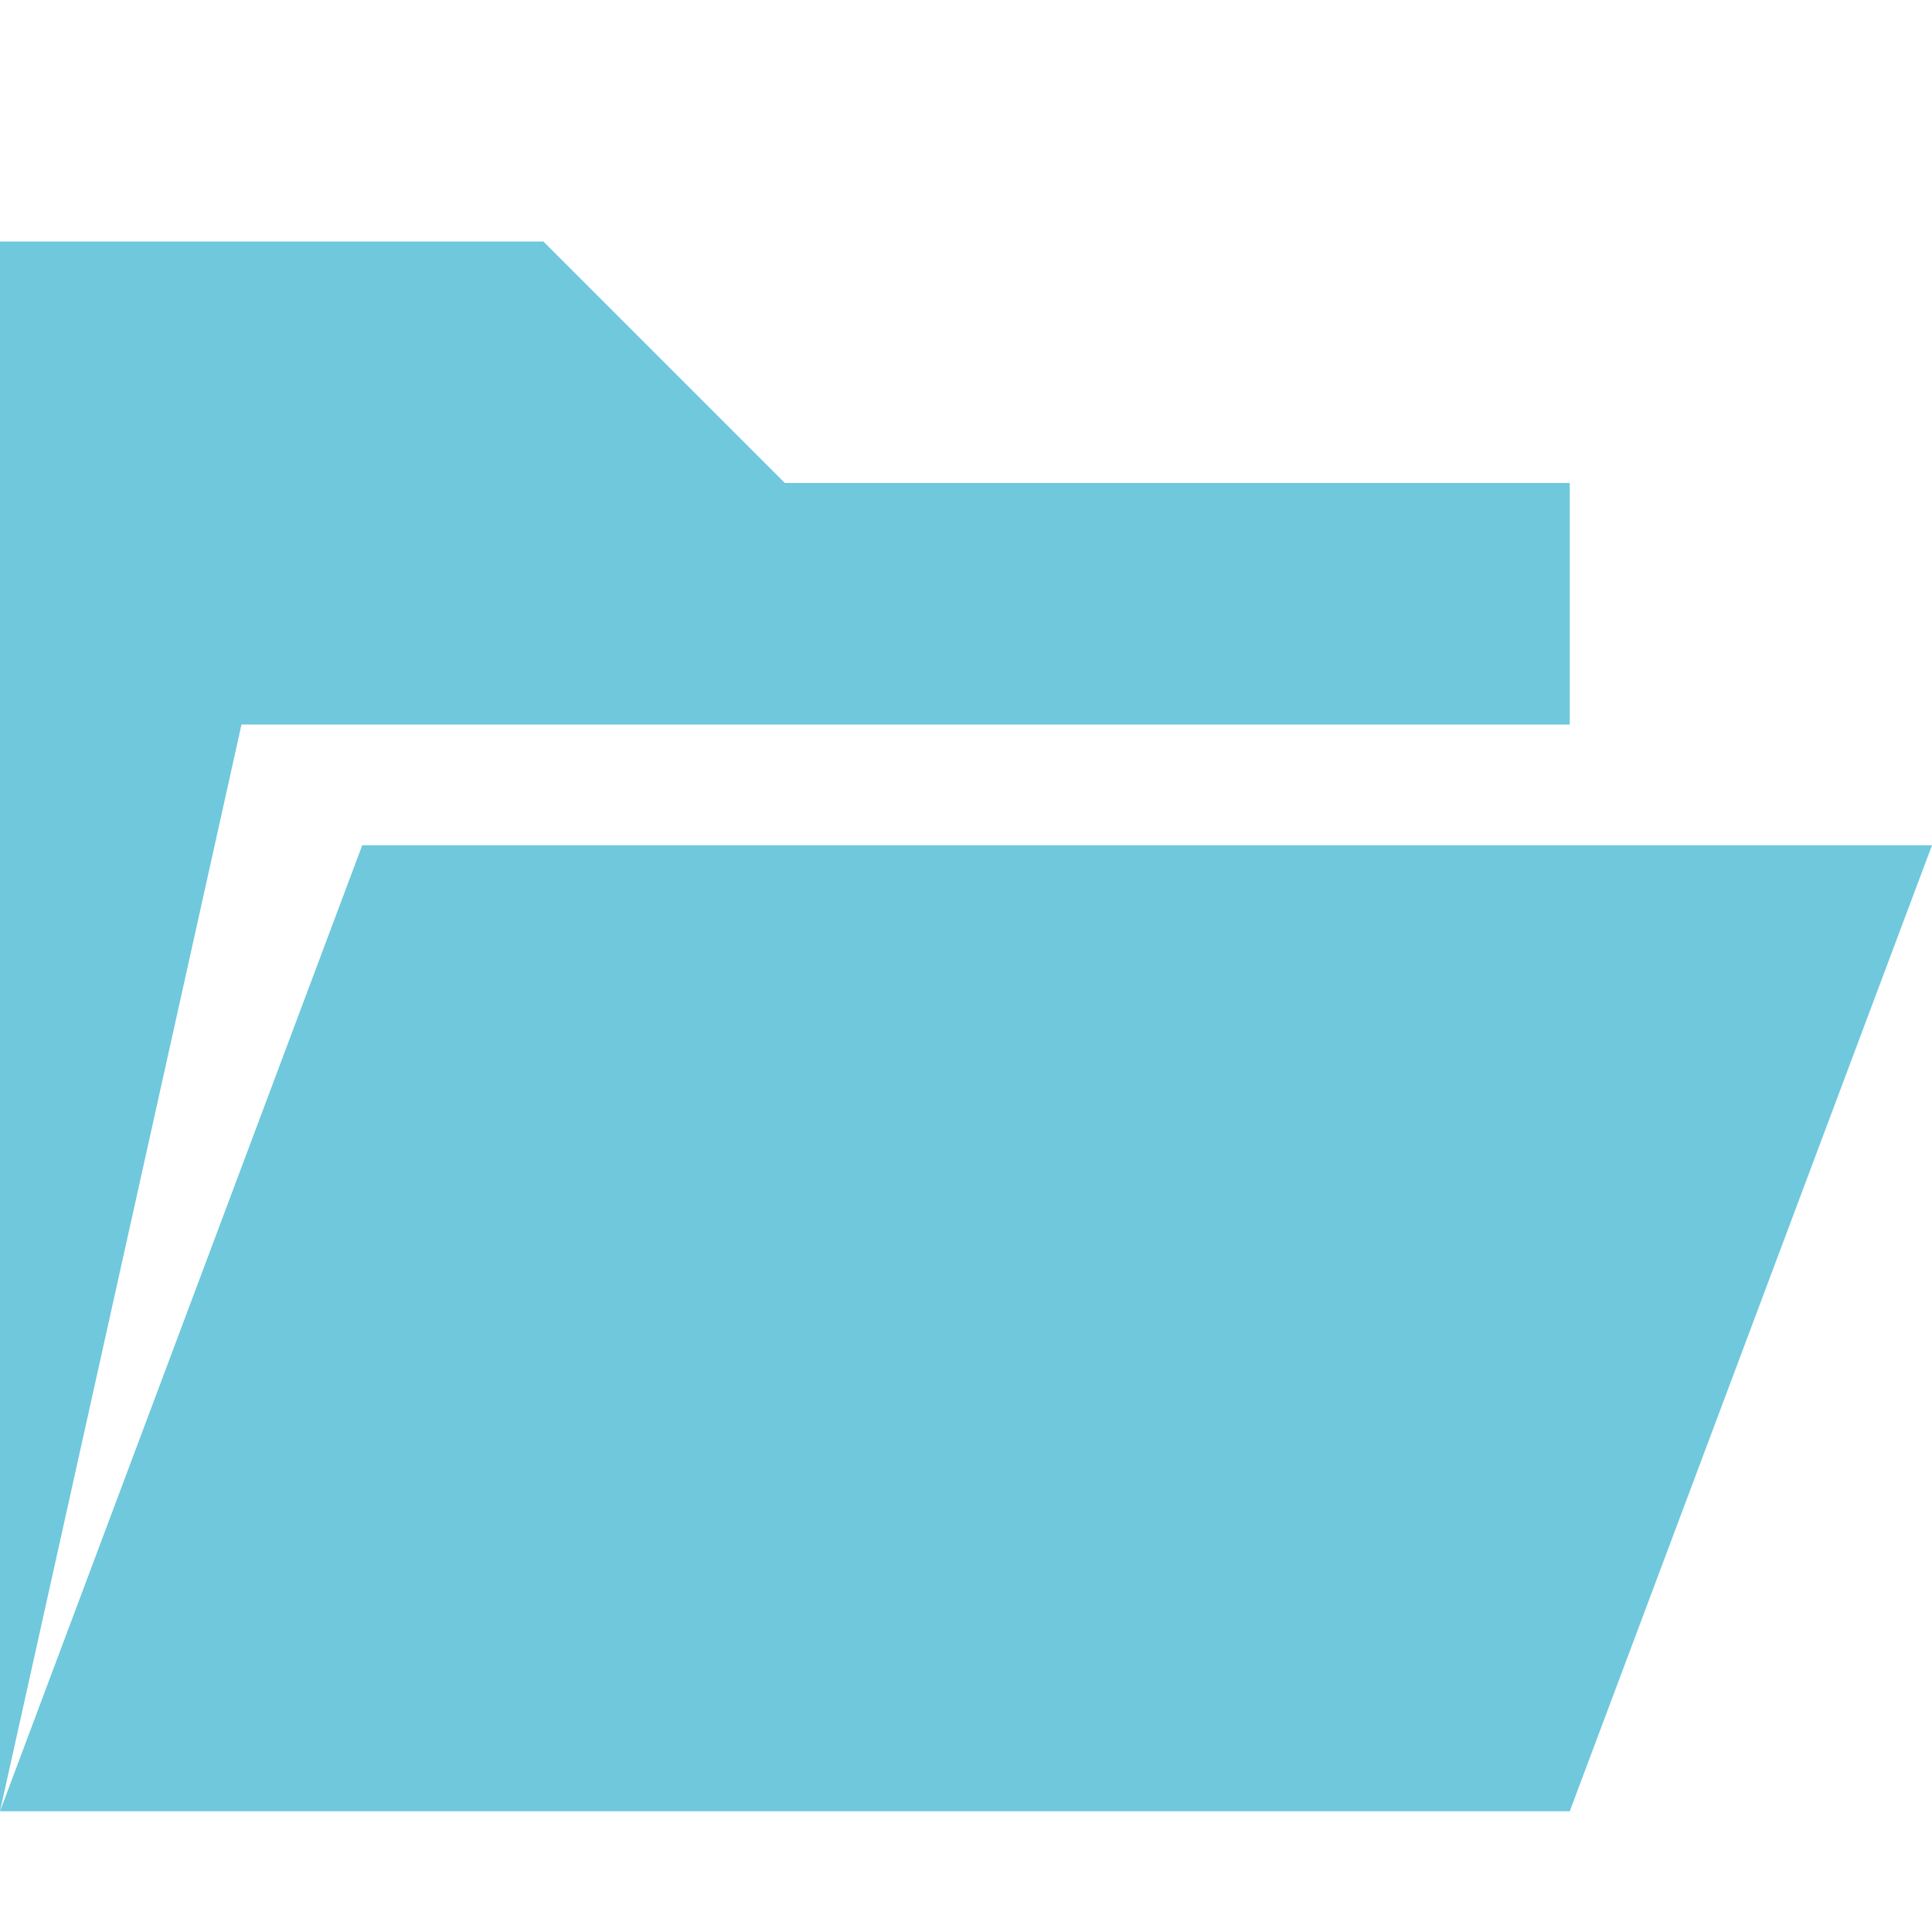 <!-- Generated by IcoMoon.io -->
<svg version="1.1" 
    xmlns="http://www.w3.org/2000/svg" fill='#6FC8DC' width="16" height="16" viewBox="0 0 512 512">
    <title></title>
    <g id="icomoon-ignore"></g>
    <path d="M416 480l96-256h-416l-96 256zM64 192l-64 288v-416h144l64 64h208v64z"></path>
</svg>